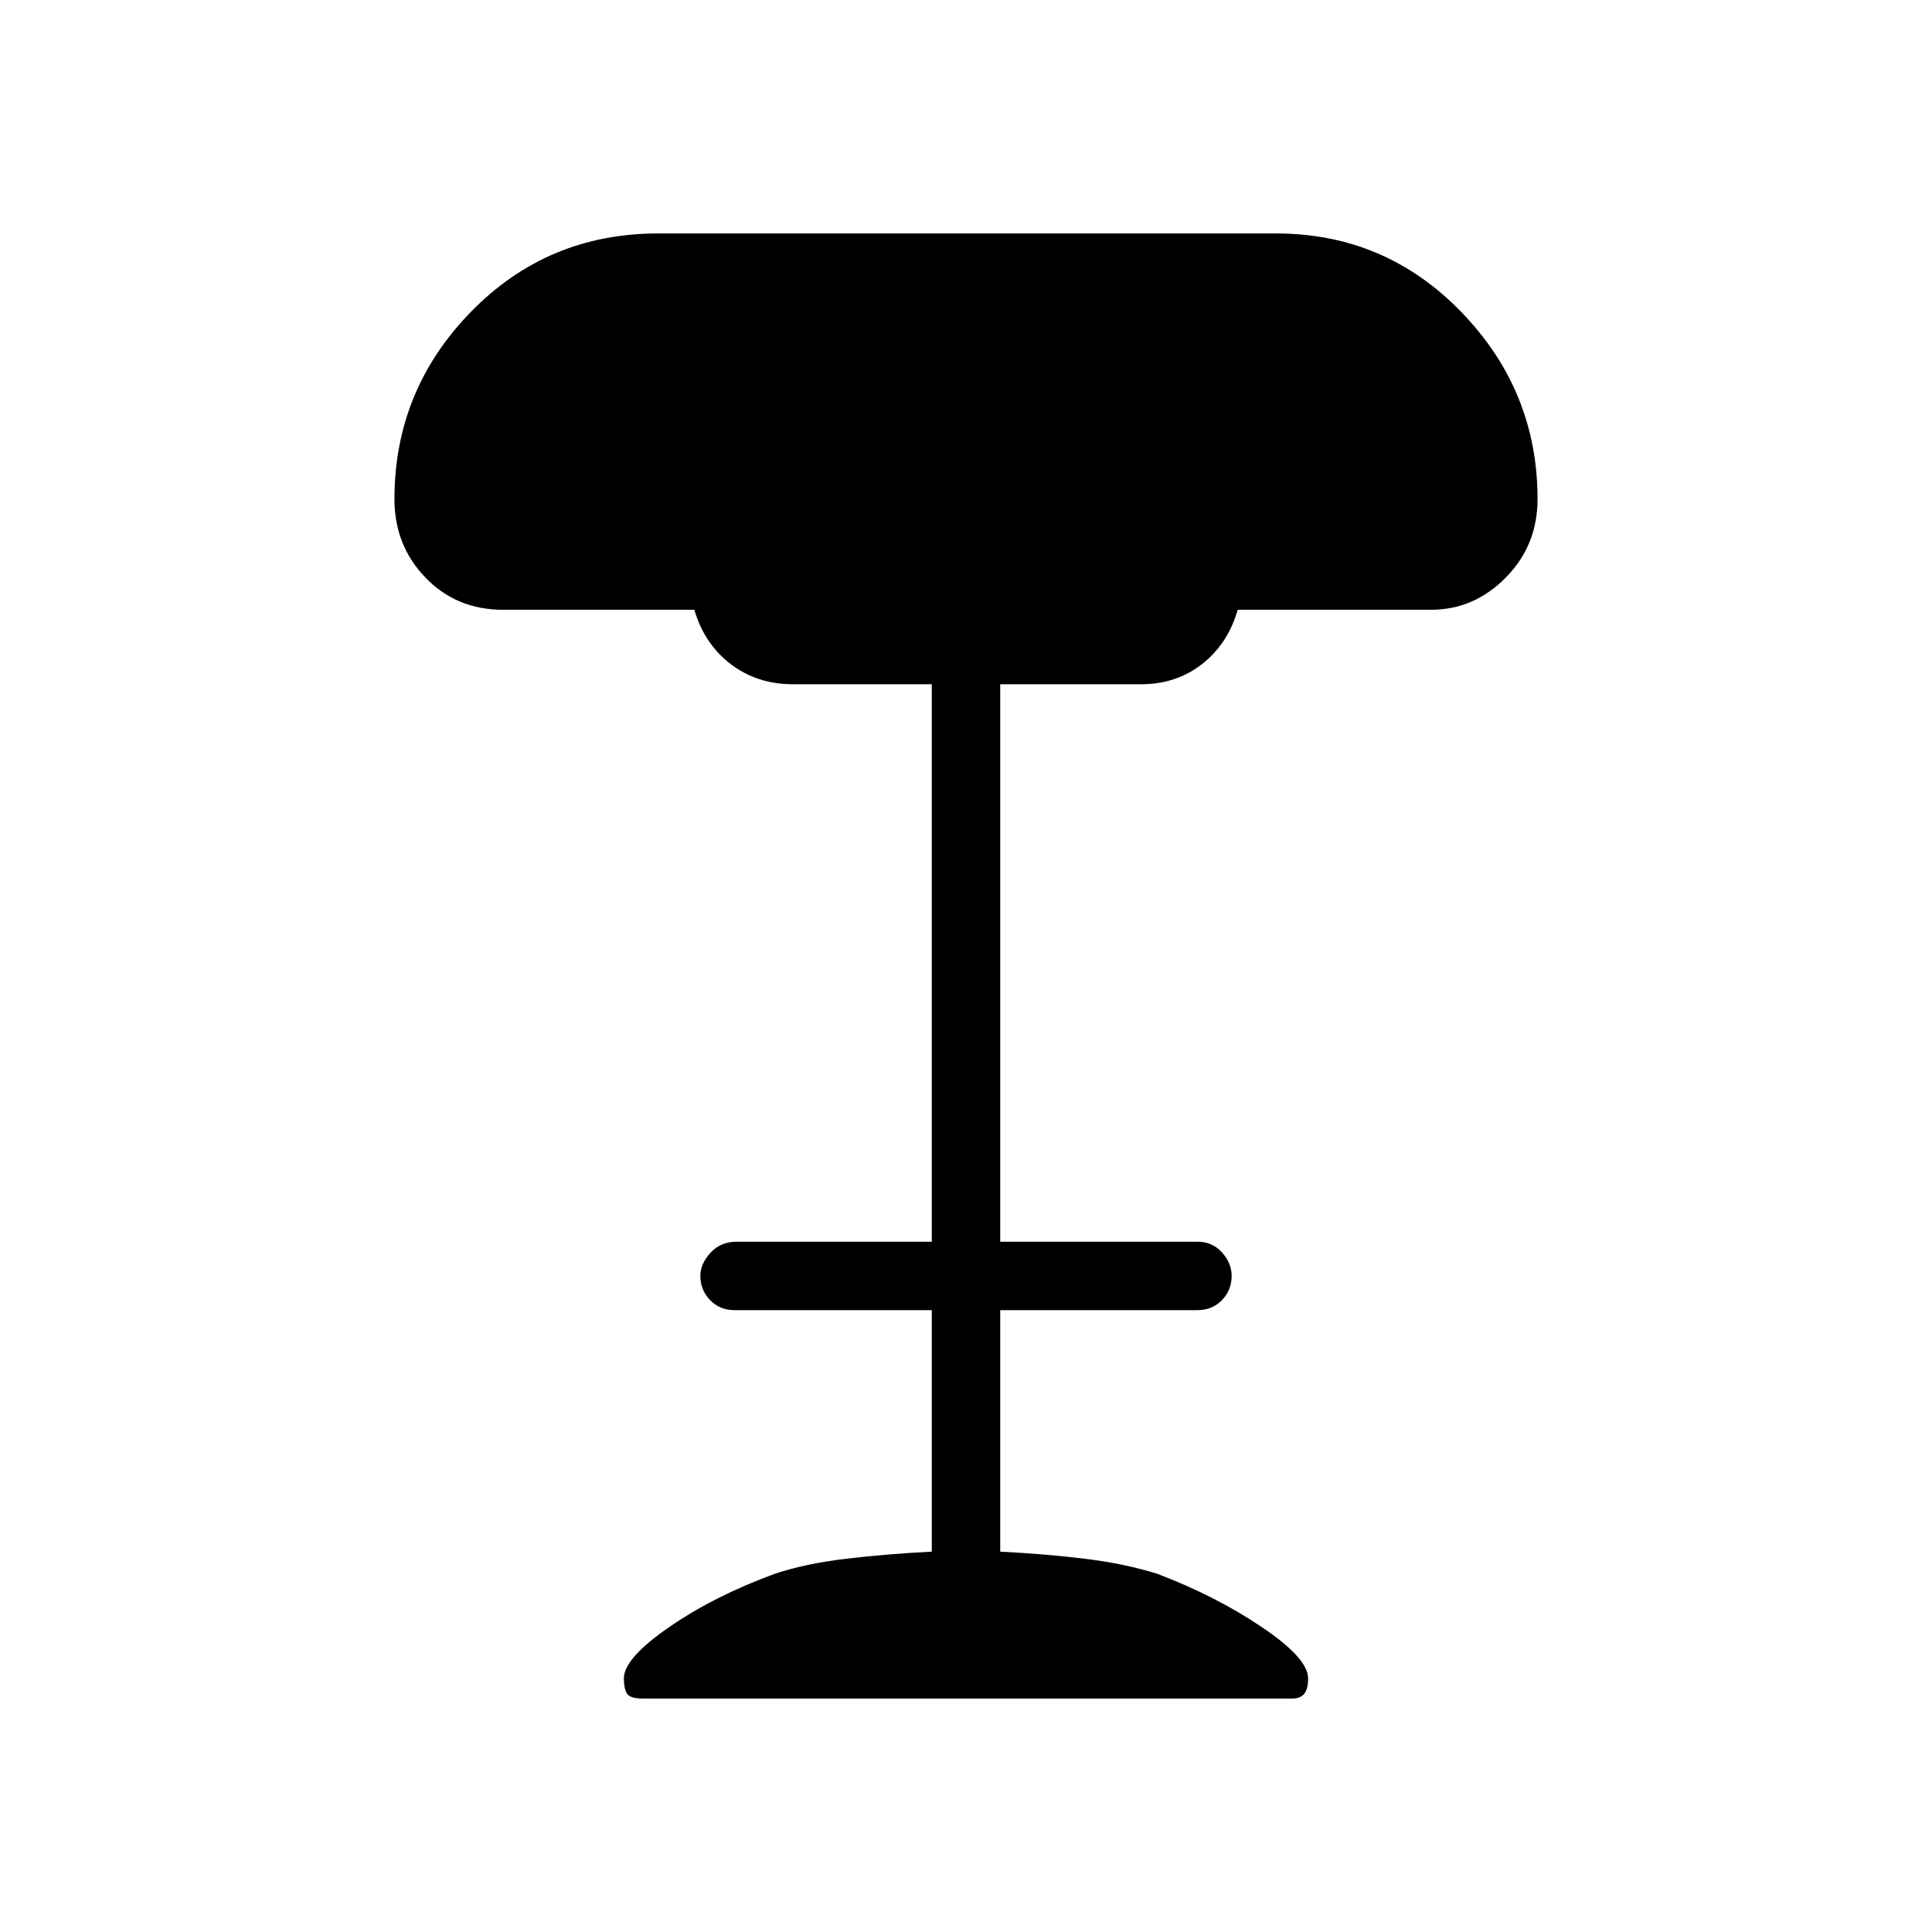 <svg xmlns="http://www.w3.org/2000/svg" height="48" viewBox="0 -960 960 960" width="48"><path d="M319.45-116q-6.3 0-7.88-2.42Q310-120.84 310-126q0-10 22.5-25.5T385-178q15-5 35.05-7.42Q440.1-187.83 463-189v-120h-98q-7.4 0-12.2-5.02-4.8-5.02-4.8-12 0-5.98 5.02-11.48 5.03-5.5 12.98-5.5h97v-277h-69q-17.8 0-30.9-10-13.1-10-18.1-27h-95q-23.2 0-38.6-15.99-15.4-16-15.4-39.01 0-54.09 38-93.05Q272-844 327-844h307q54.33 0 92.16 39.09Q764-765.82 764-712q0 23.01-15.8 39.01Q732.4-657 711-657h-96q-4.82 16.87-17.67 26.94Q584.47-620 567-620h-70v277h98q7.4 0 12.2 5.31 4.8 5.31 4.8 11.73 0 6.98-4.8 11.97T595-309h-98v120q22.9 1.17 42.45 3.58Q559-183 575-178q29 11 52 26.5t23 25.5q0 5.16-1.89 7.58T642-116H319.45Z"/></svg>